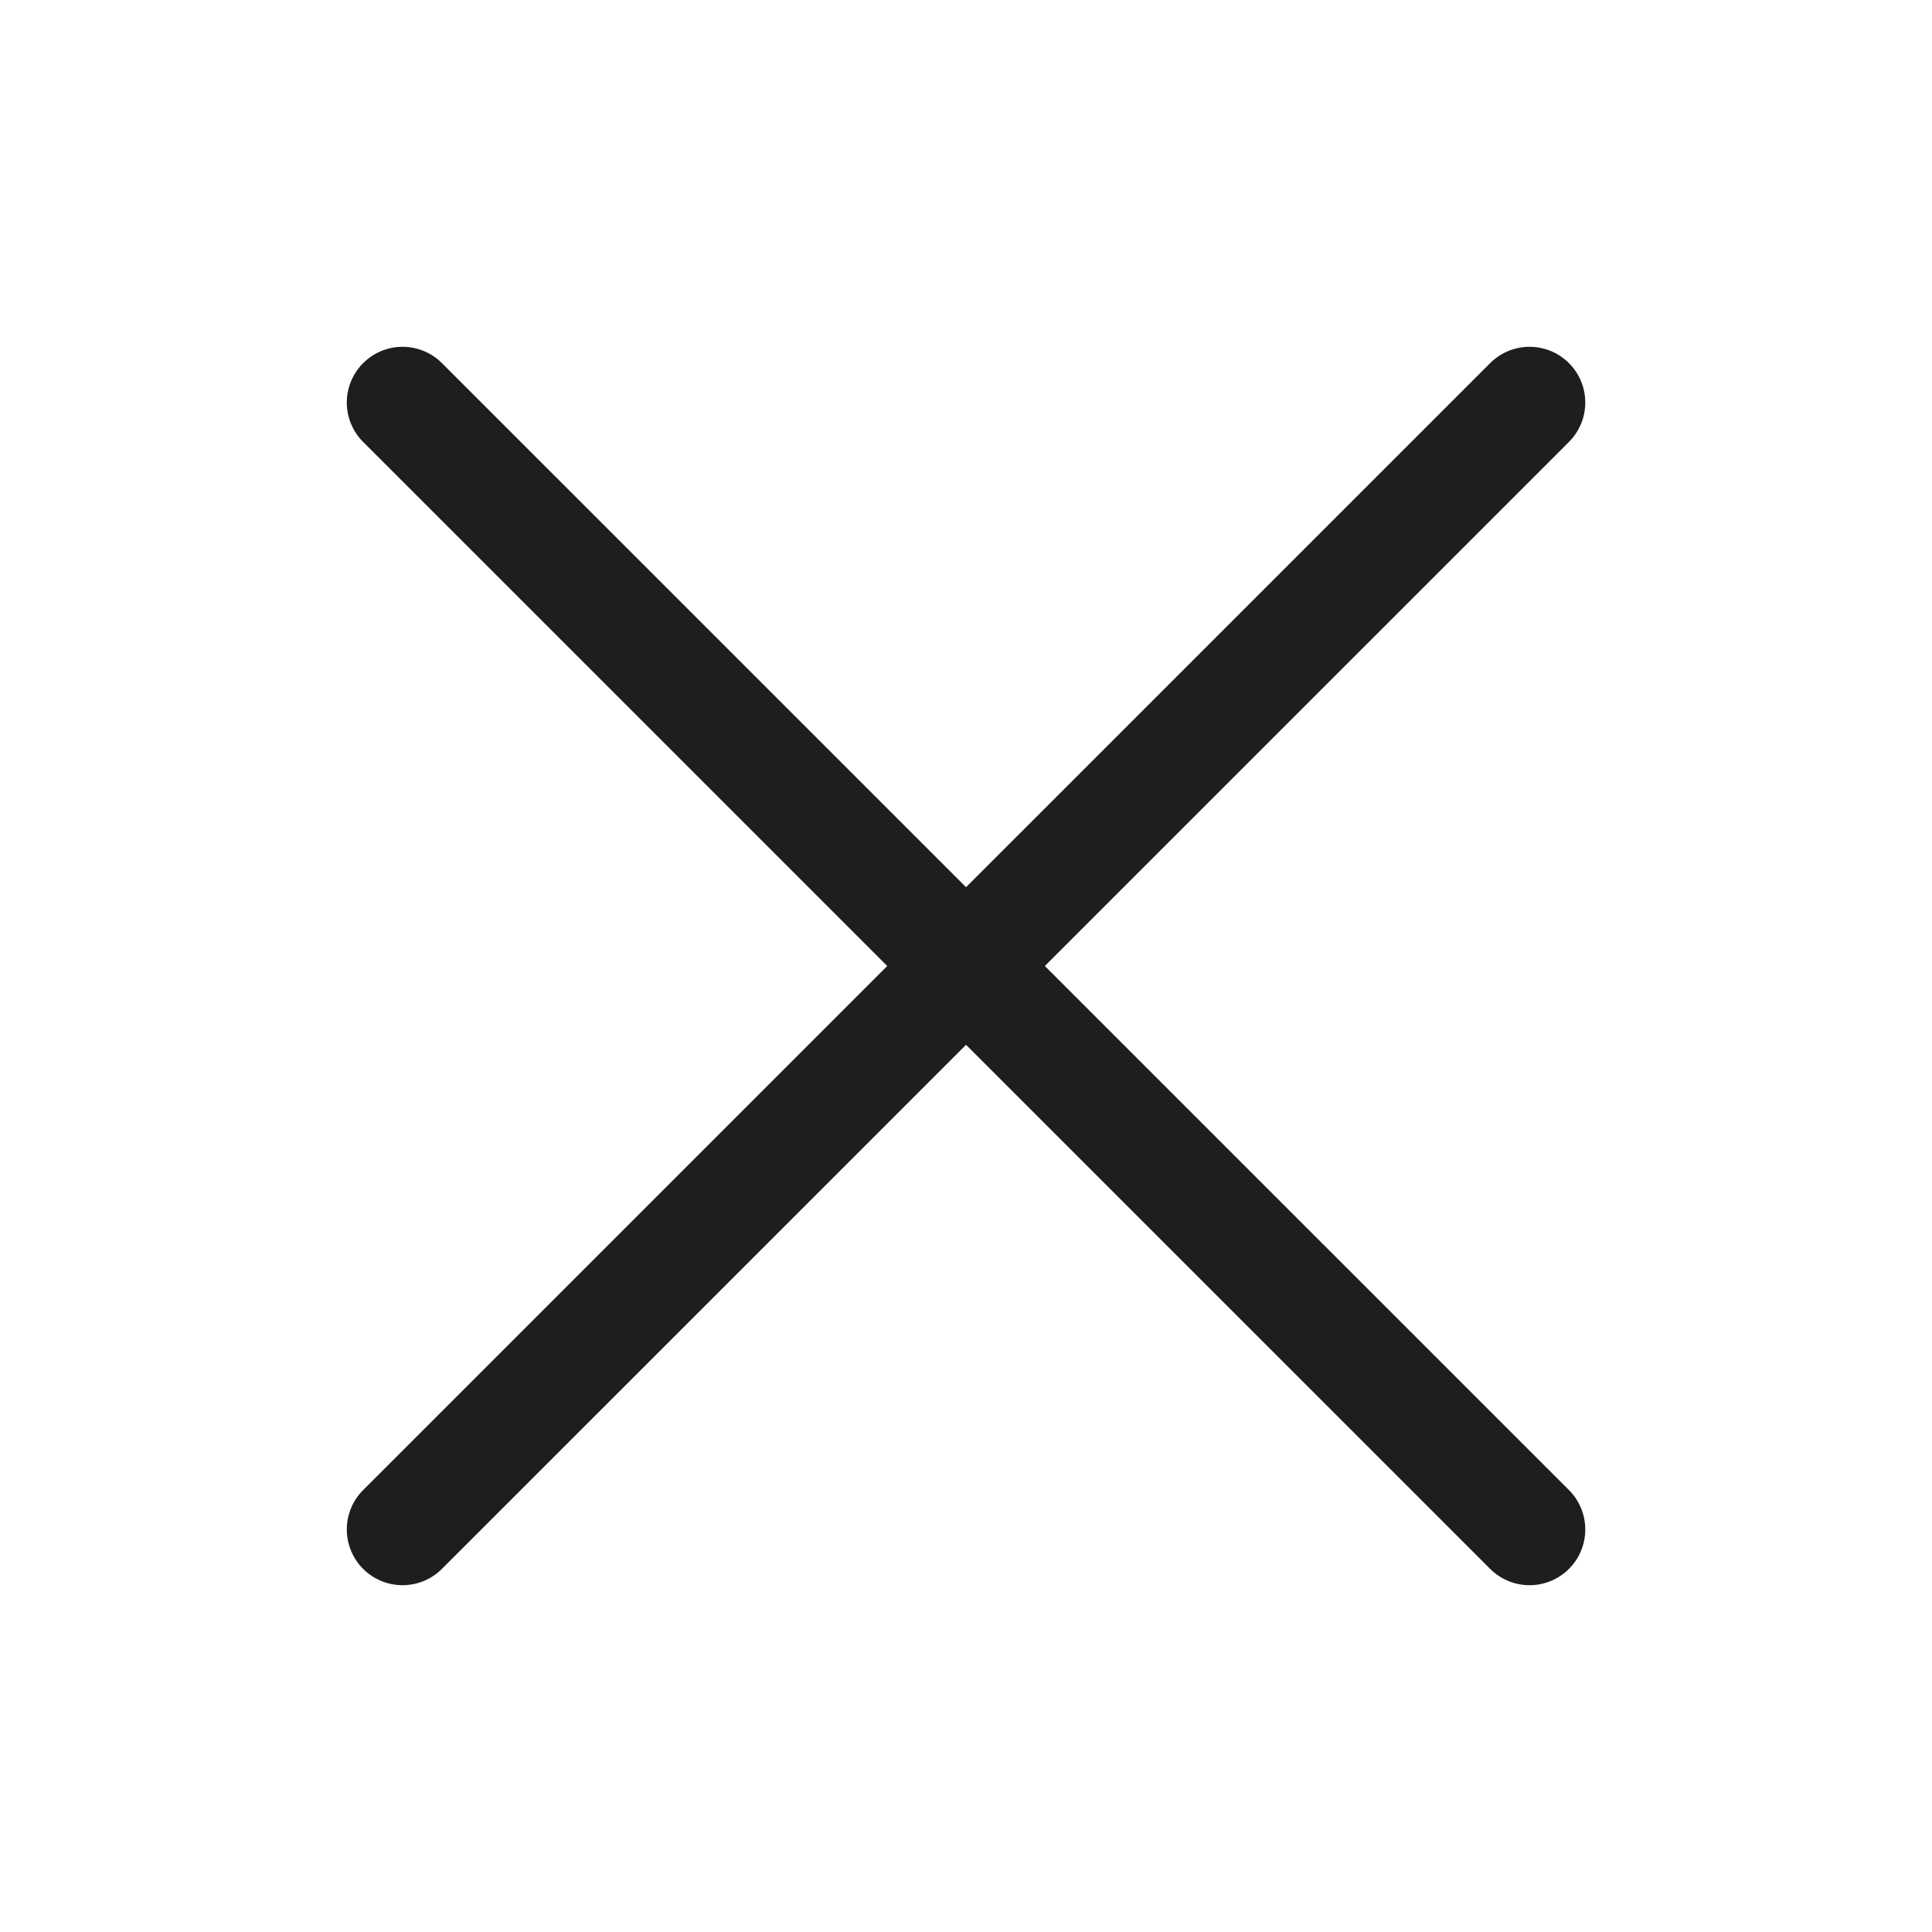 <svg width="26" height="26" viewBox="0 0 26 26" fill="none" xmlns="http://www.w3.org/2000/svg">
<path d="M20.584 5.417L5.417 20.583M5.417 5.417L20.584 20.583" stroke="#1E1E1E" stroke-width="1.5" stroke-linecap="round" stroke-linejoin="round"/>
</svg>
